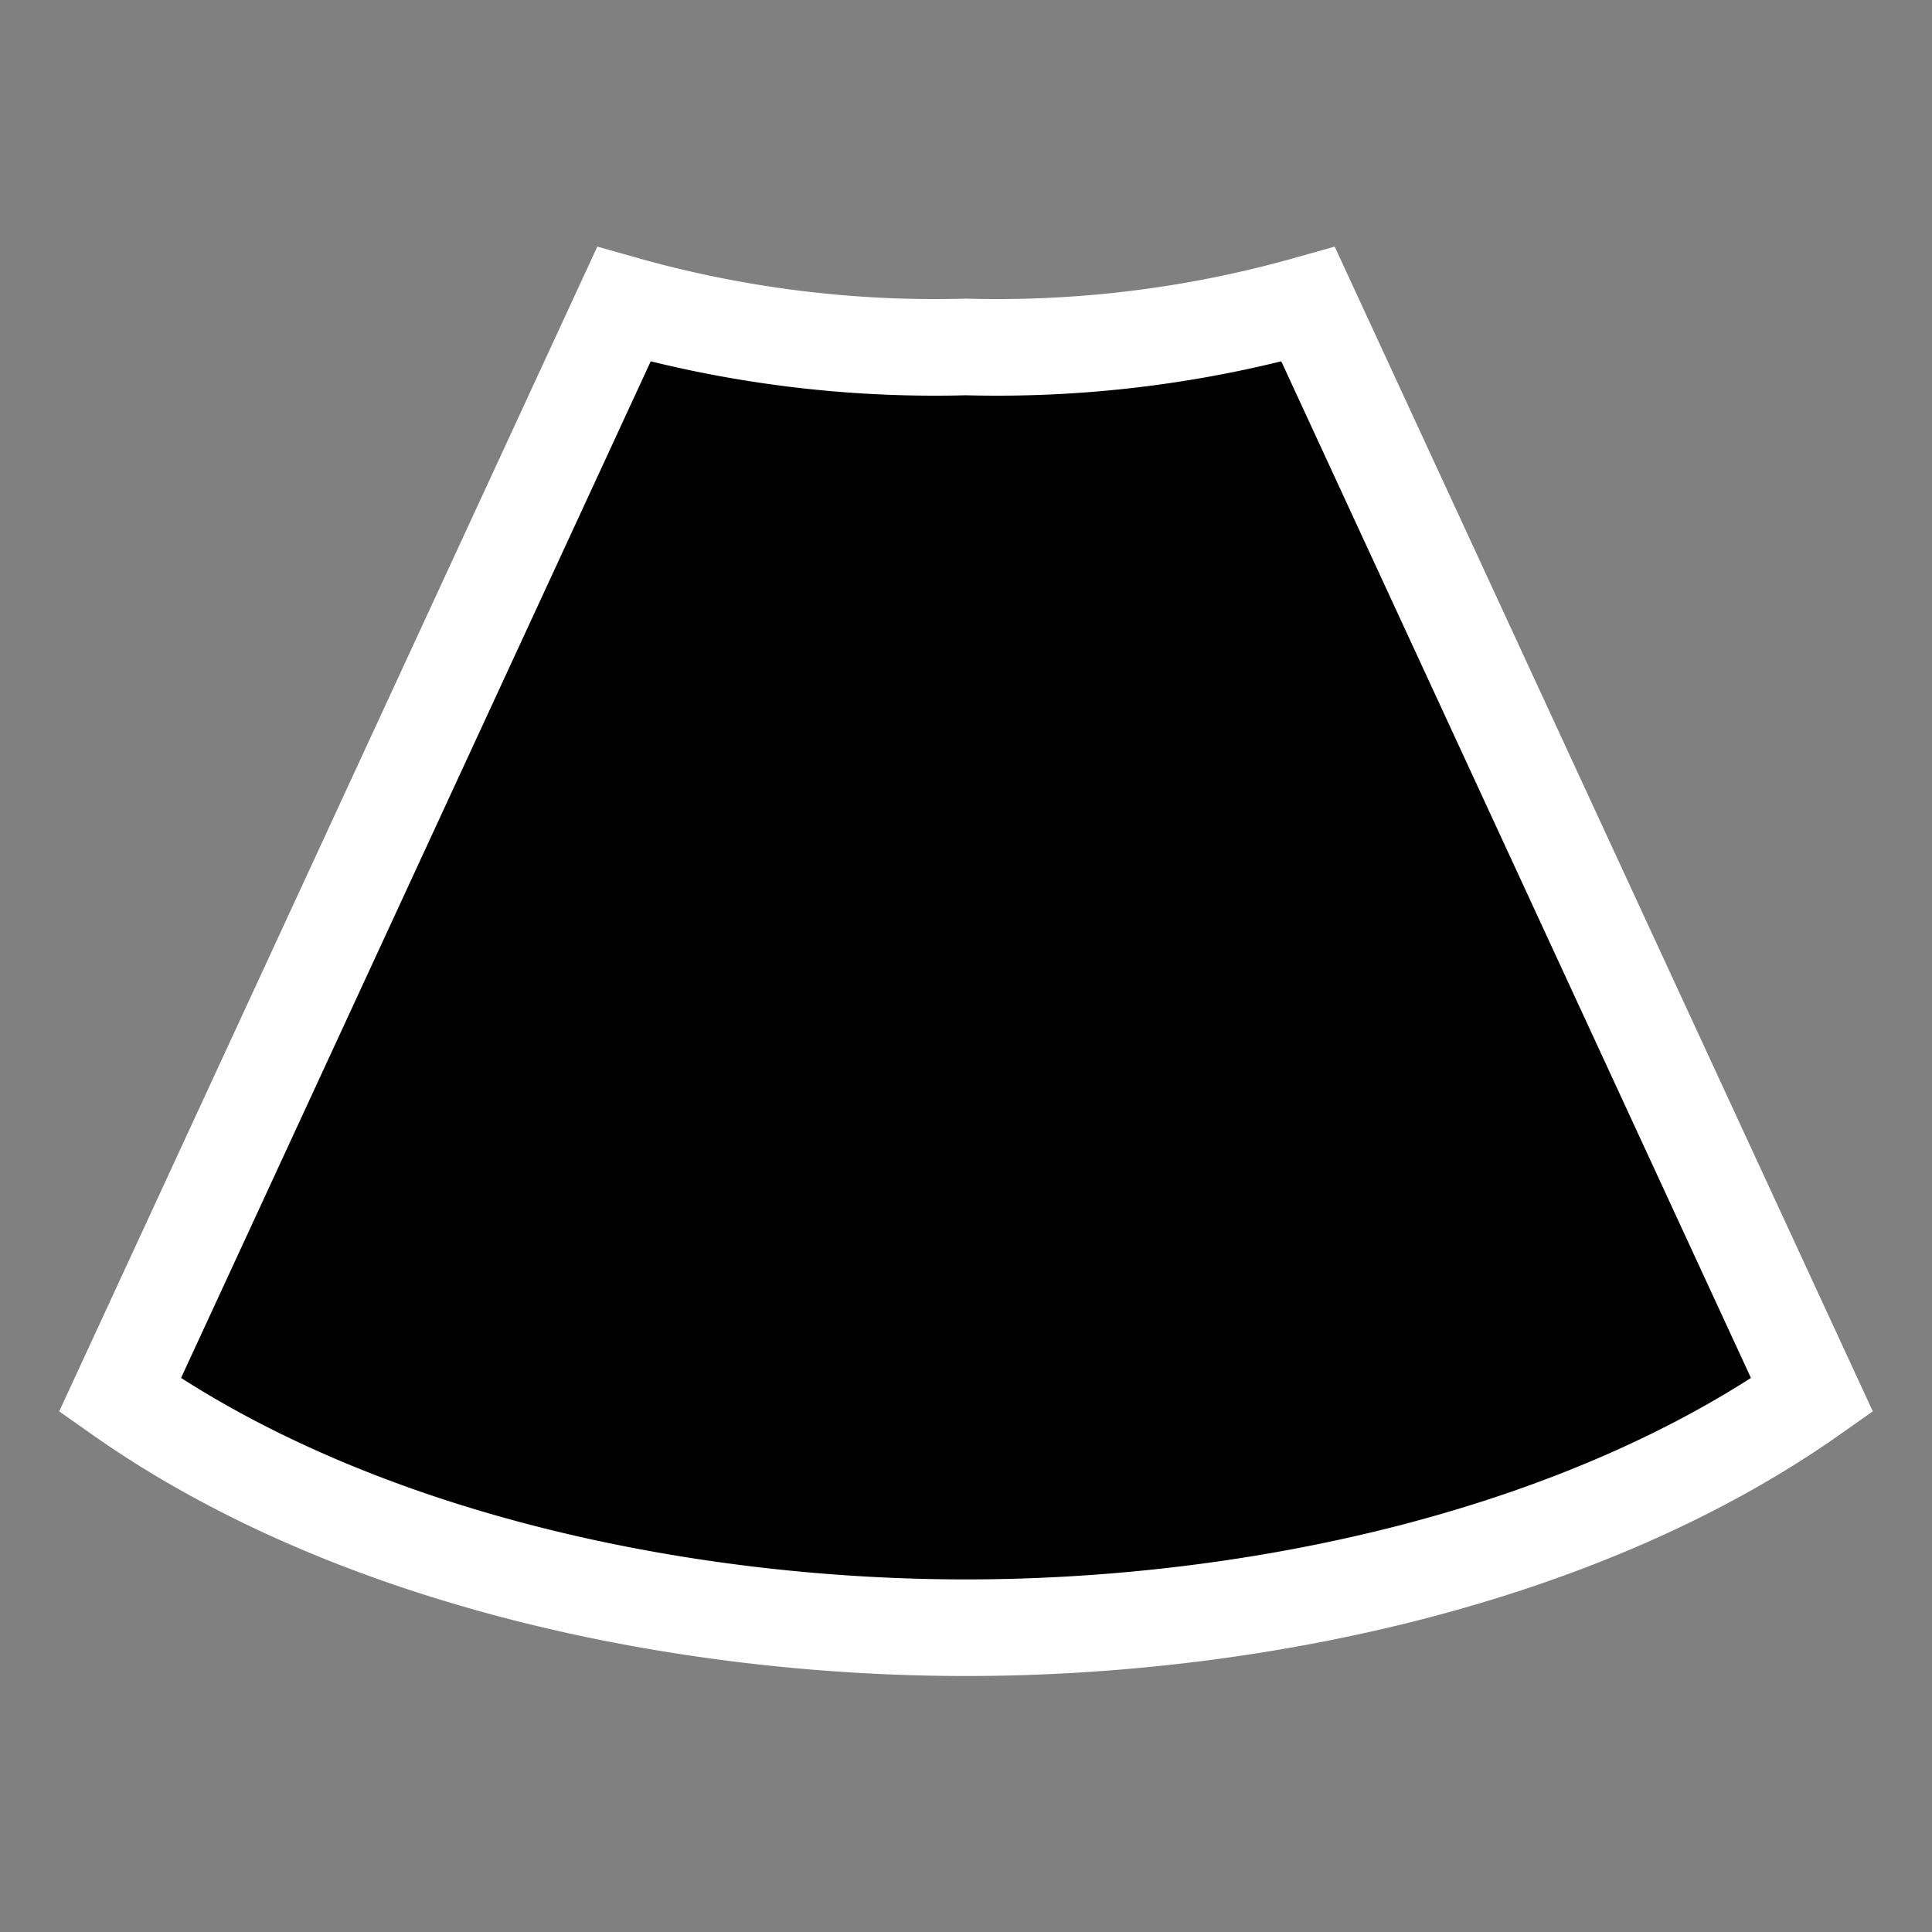 <svg id="Layer_1" class="Layer_1" data-name="Layer 1" xmlns="http://www.w3.org/2000/svg" viewBox="0 0 24 24"><rect x="0" y="0" width="24" height="24" fill="#808080" stroke="none"/><defs></defs>
<path class="cls-1" d="M16.25,3.78A14.21,14.21,0,0,1,12,4.31a14.21,14.21,0,0,1-4.25-.53L1.49,17.33c2.91,2.05,7,2.89,10.51,2.89s7.6-.84,10.51-2.89Z"
transform="translate(0 0)" stroke="white" stroke-width="1.2" /></svg>
